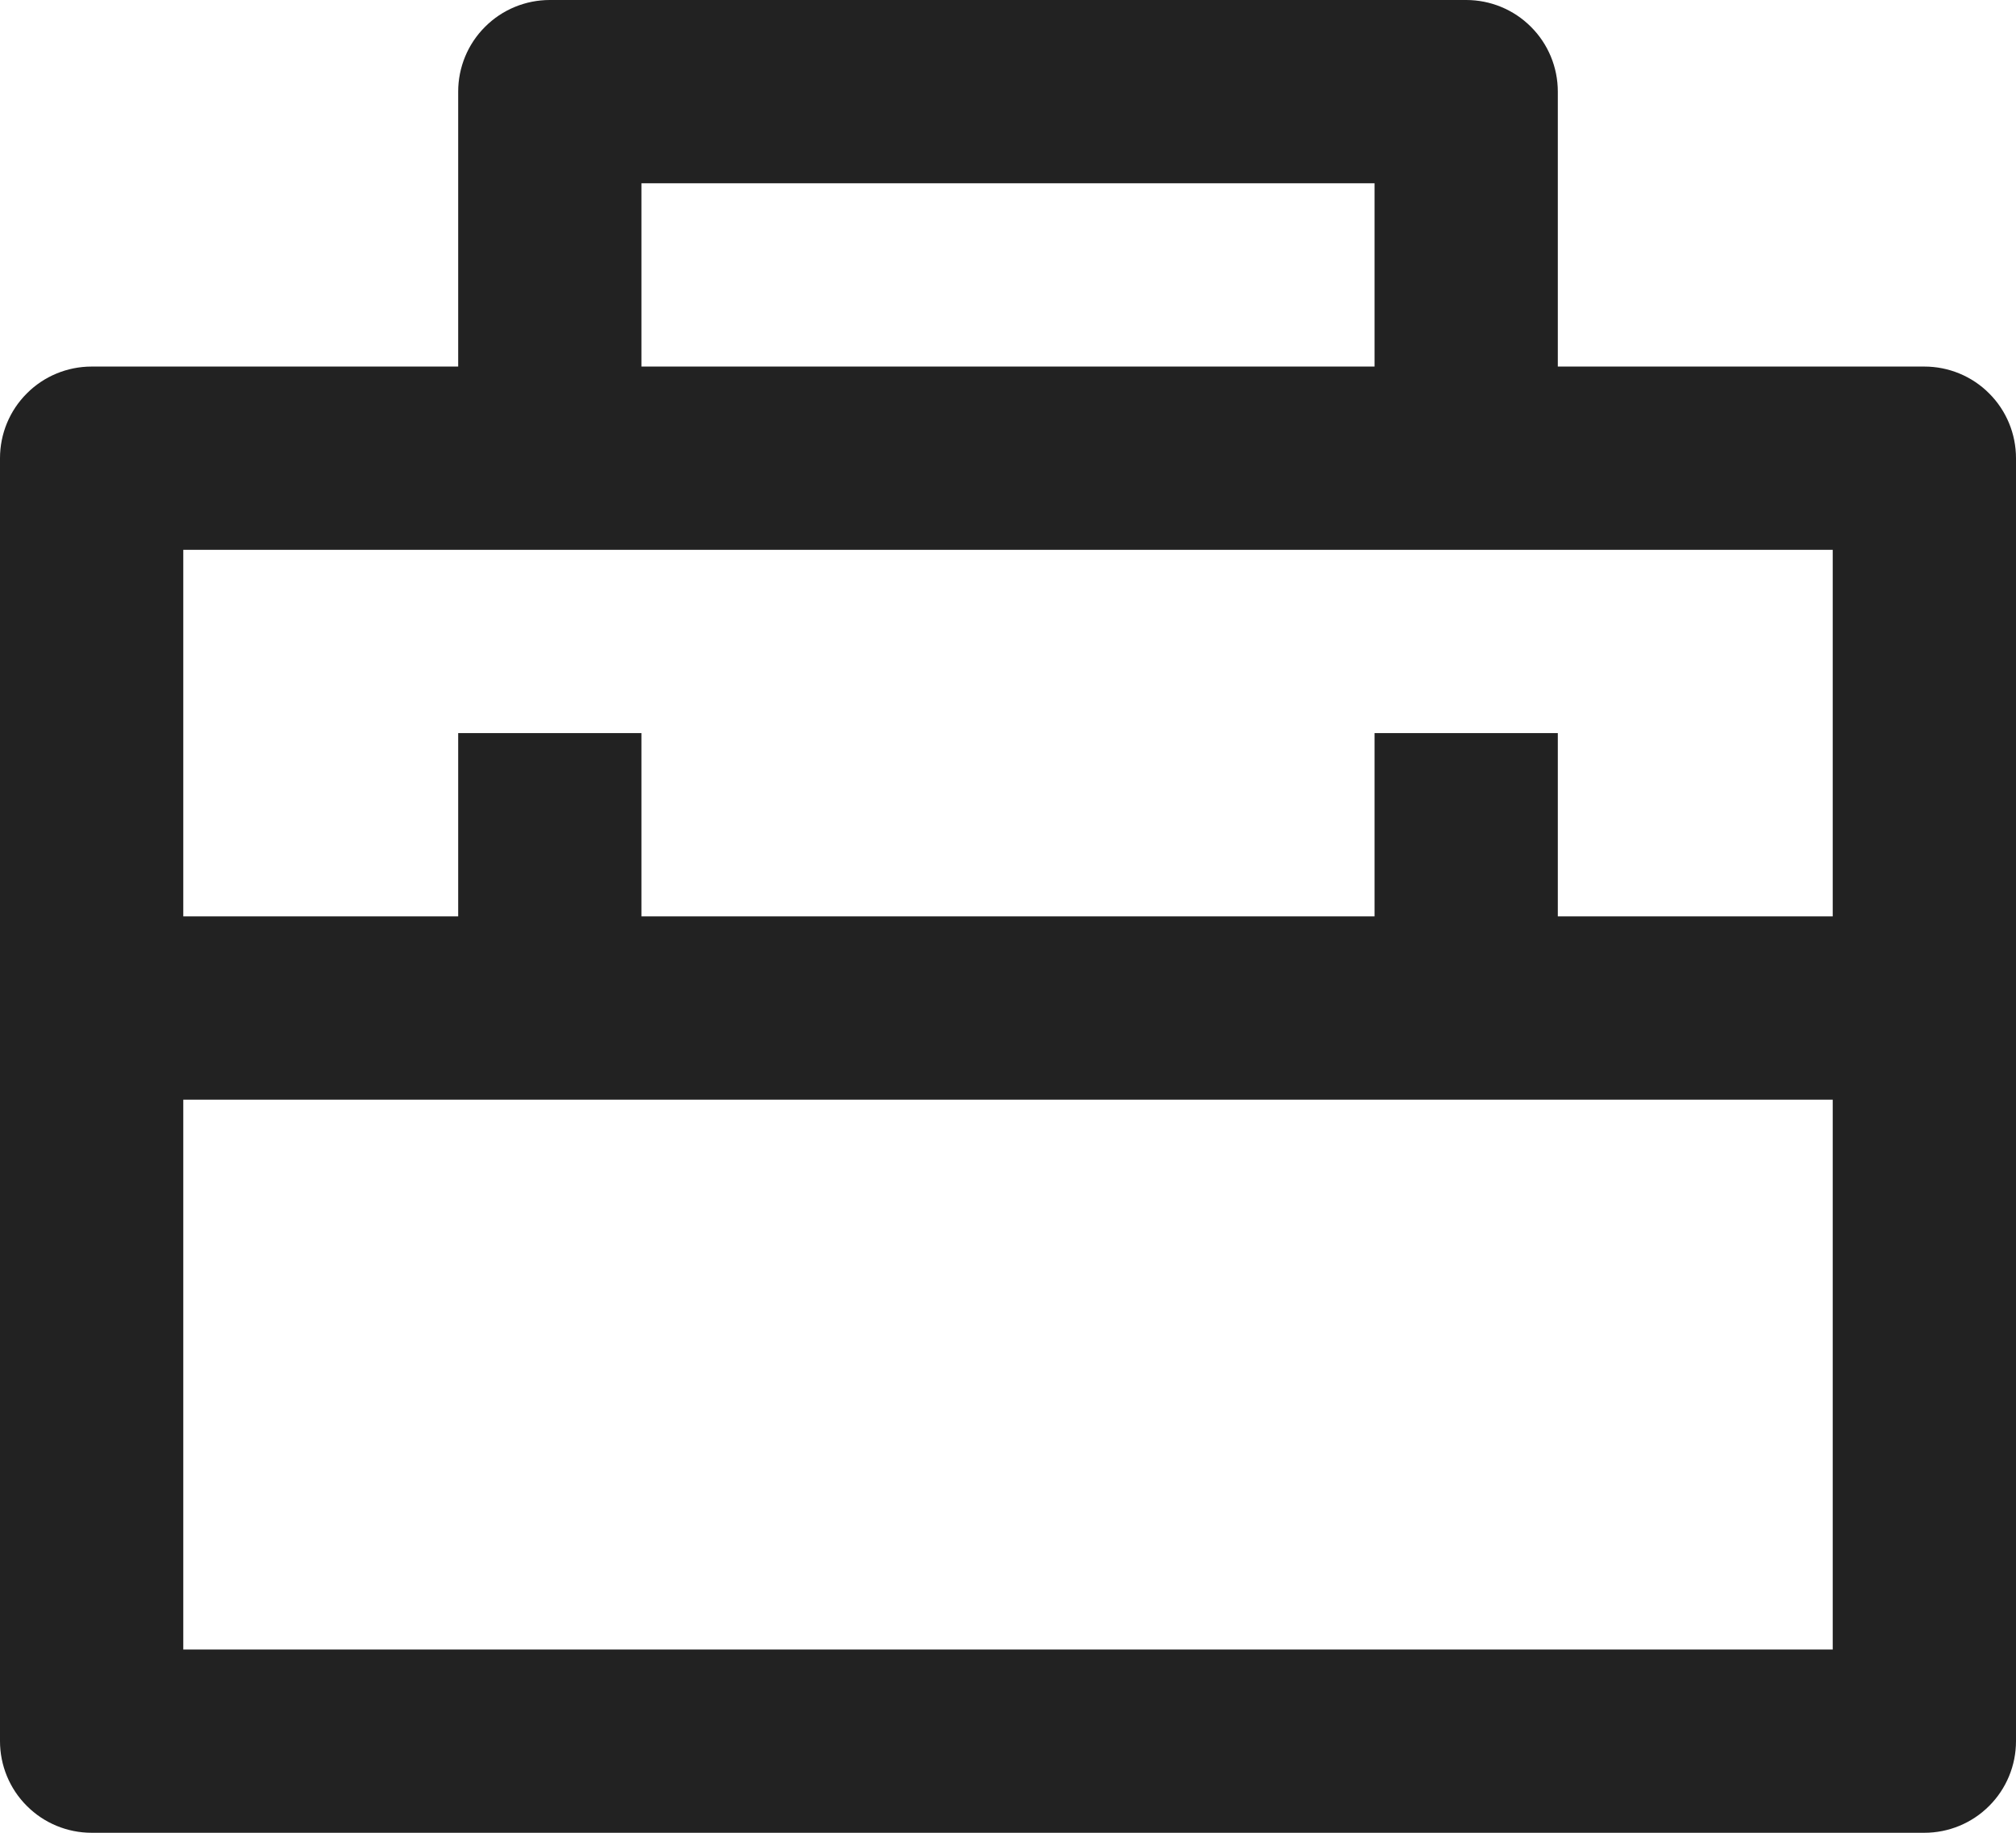 <svg width="22" height="20" viewBox="0 0 22 20" fill="none" xmlns="http://www.w3.org/2000/svg">
<path d="M5 4V1C5 0.735 5.105 0.48 5.293 0.293C5.48 0.105 5.735 0 6 0H16C16.265 0 16.52 0.105 16.707 0.293C16.895 0.48 17 0.735 17 1V4H21C21.265 4 21.52 4.105 21.707 4.293C21.895 4.48 22 4.735 22 5V19C22 19.265 21.895 19.52 21.707 19.707C21.52 19.895 21.265 20 21 20H1C0.735 20 0.48 19.895 0.293 19.707C0.105 19.52 0 19.265 0 19V5C0 4.735 0.105 4.48 0.293 4.293C0.48 4.105 0.735 4 1 4H5ZM20 12H2V18H20V12ZM20 6H2V10H5V8H7V10H15V8H17V10H20V6ZM7 2V4H15V2H7Z" fill="#222222"/>
</svg>
